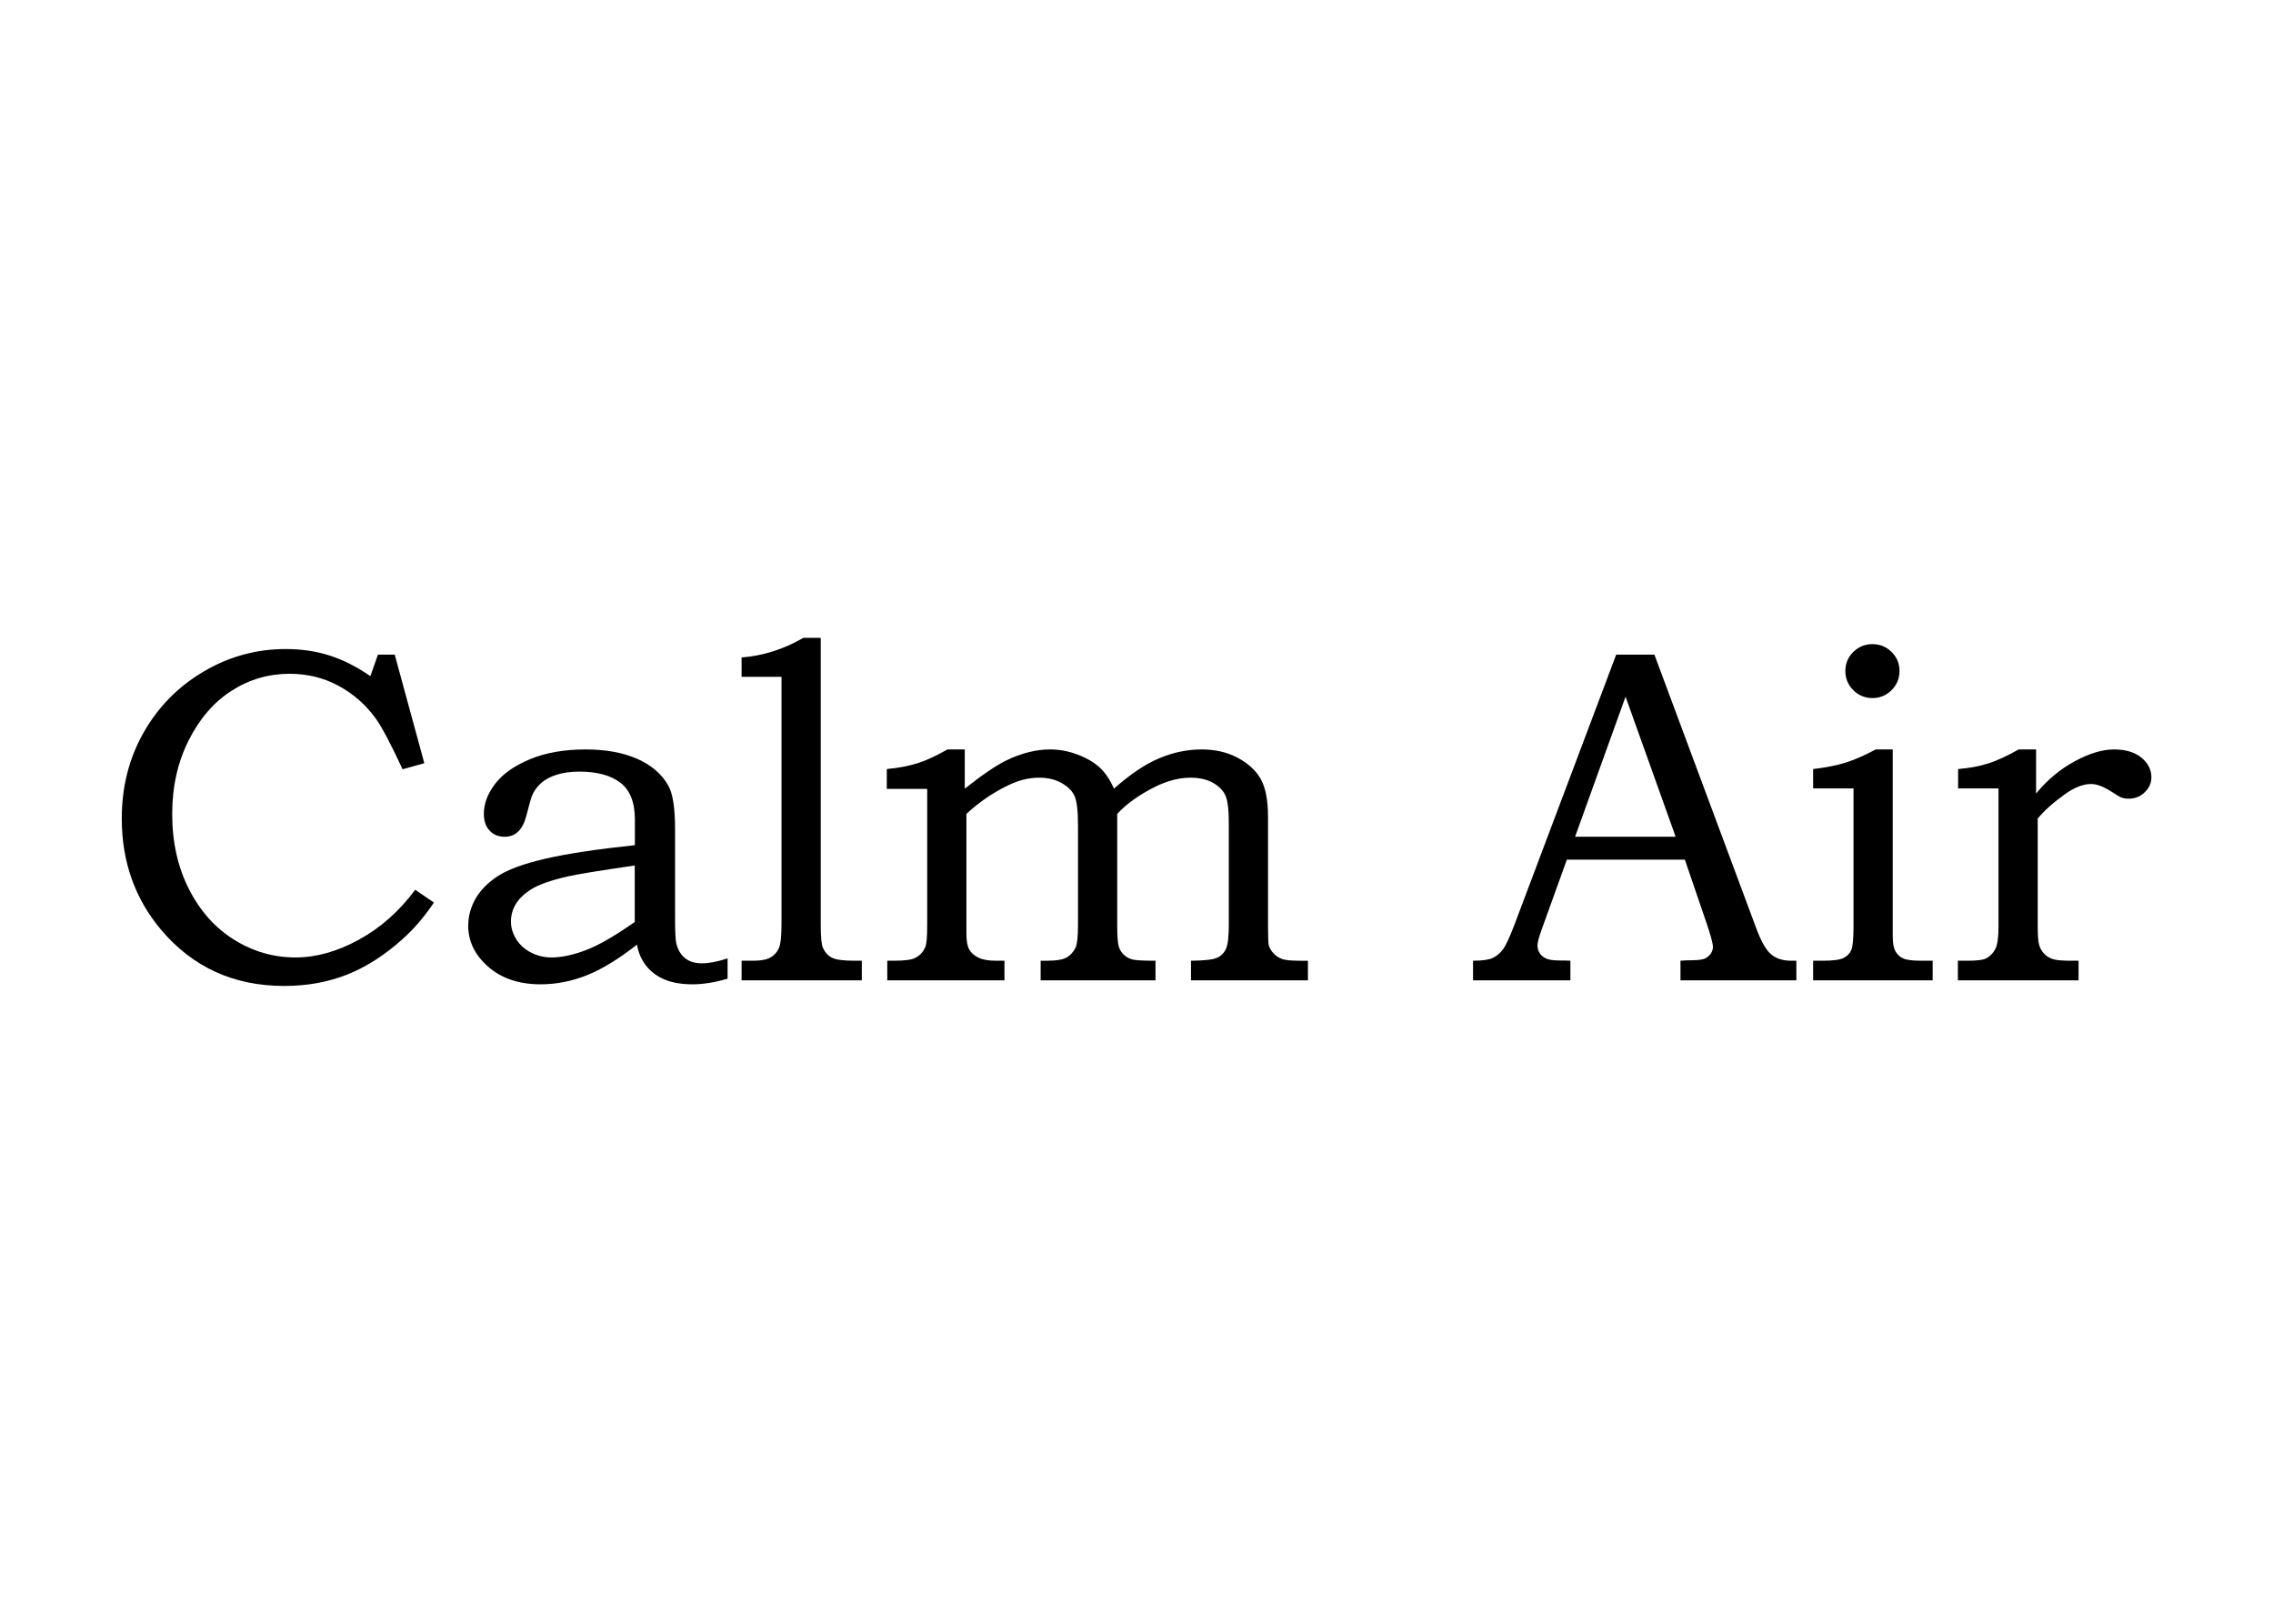 <svg clip-rule="evenodd" fill-rule="evenodd" stroke-linejoin="round" stroke-miterlimit="1.414" viewBox="0 0 560 400" xmlns="http://www.w3.org/2000/svg"><g fill-rule="nonzero" transform="matrix(1.636 0 0 1.636 17.425 149.532)"><path d="m46.261 7.173h2.531l4.458 16.348-3.27.914c-1.758-3.773-3.094-6.305-4.008-7.594-1.5-2.086-3.37-3.738-5.607-4.957-2.238-1.218-4.706-1.828-7.4-1.828-3.164 0-6.077.851-8.736 2.551-2.66 1.701-4.816 4.193-6.469 7.477s-2.479 6.979-2.479 11.083c0 4.222.838 7.987 2.514 11.294 1.675 3.308 3.943 5.853 6.803 7.635 2.859 1.783 5.941 2.674 9.246 2.674 3.117 0 6.305-.894 9.563-2.681 3.257-1.788 6.082-4.292 8.473-7.514l2.813 1.934c-1.454 2.157-3.023 3.985-4.711 5.484-2.672 2.414-5.449 4.196-8.332 5.344s-6.047 1.723-9.492 1.723c-7.617 0-13.805-2.824-18.563-8.473-3.939-4.687-5.908-10.265-5.908-16.734 0-4.758 1.09-9.064 3.27-12.92 2.18-3.855 5.186-6.92 9.018-9.193s7.963-3.41 12.393-3.41c2.367 0 4.564.322 6.592.967 2.027.645 4.083 1.682 6.17 3.111z"/><path d="m84.955 35.861.006-3.832c0-2.602-.729-4.459-2.185-5.572-1.457-1.113-3.511-1.67-6.166-1.67-1.315 0-2.466.158-3.453.475-.986.316-1.78.75-2.378 1.301-.599.551-1.039 1.178-1.321 1.881-.117.258-.399 1.254-.845 2.988-.54 2.109-1.629 3.164-3.27 3.164-.938 0-1.693-.311-2.268-.932s-.861-1.459-.861-2.514c0-1.547.574-3.064 1.723-4.553 1.148-1.488 2.9-2.719 5.256-3.691 2.355-.972 5.138-1.459 8.35-1.459 3 0 5.566.462 7.699 1.387 2.132.925 3.703 2.253 4.711 3.986.703 1.194 1.055 3.372 1.055 6.532v13.521c0 1.92.058 3.173.176 3.758.258 1.007.708 1.762 1.354 2.265.645.503 1.482.755 2.514.755 1.078 0 2.367-.248 3.867-.744v3.063c-1.946.563-3.691.845-5.238.845-1.665 0-3.064-.234-4.201-.703s-2.069-1.154-2.795-2.057c-.727-.902-1.195-1.974-1.406-3.217-2.813 2.203-5.356 3.75-7.629 4.641s-4.57 1.336-6.891 1.336c-3.234 0-5.859-.879-7.875-2.637s-3.023-3.82-3.023-6.188c0-1.429.369-2.789 1.108-4.078.74-1.289 1.866-2.426 3.379-3.41s3.889-1.851 7.127-2.602c3.237-.75 7.73-1.429 13.48-2.039zm-.019 3.059c-5.44.797-8.805 1.348-10.095 1.652-2.557.586-4.386 1.23-5.488 1.934-1.103.703-1.888 1.459-2.357 2.268s-.703 1.669-.703 2.583.264 1.799.792 2.654c.527.856 1.272 1.529 2.234 2.021.961.492 1.981.738 3.061.738 1.524 0 3.248-.363 5.171-1.09 1.923-.726 4.386-2.144 7.388-4.253z"/><path d="m101.027 10.513v-2.918c3.187-.234 6.293-1.218 9.316-2.953h2.602v43.277c0 1.828.117 2.977.352 3.445.304.656.75 1.137 1.336 1.441.585.305 1.71.457 3.375.457h1.125v2.953h-18.105v-2.953h1.828c1.148 0 2.009-.175 2.584-.524.574-.35.984-.827 1.23-1.432s.369-1.816.369-3.634v-37.16h-6.012z"/><path d="m122.894 27.388v-2.988c1.763-.166 3.302-.456 4.619-.871 1.316-.416 2.821-1.109 4.514-2.082h2.609v5.906c2.672-2.109 4.758-3.527 6.258-4.254 2.297-1.102 4.488-1.652 6.574-1.652 1.429 0 2.831.264 4.202.791s2.472 1.178 3.305 1.951c.831.773 1.54 1.828 2.127 3.164 2.46-2.18 4.74-3.709 6.837-4.588s4.225-1.318 6.381-1.318c2.063 0 3.885.428 5.467 1.283 1.582.856 2.73 1.928 3.445 3.217s1.072 3.176 1.072 5.66v16.313c0 1.711.035 2.707.105 2.988.115.445.367.867.75 1.266.385.399.822.68 1.313.844.488.164 1.396.246 2.725.246h1.119v2.953h-17.613v-2.953c2.016-.023 3.322-.17 3.92-.439s1.043-.708 1.336-1.318c.293-.609.439-1.805.439-3.586v-15.505c0-1.969-.176-3.328-.529-4.078-.352-.75-.98-1.376-1.885-1.881-.902-.504-2.025-.756-3.363-.756-1.668 0-3.418.445-5.25 1.336-2.443 1.219-4.369 2.59-5.777 4.113v16.77c0 1.617.075 2.678.228 3.182.152.504.41.926.773 1.266s.785.575 1.266.703c.48.129 1.646.193 3.498.193v2.953h-17.297v-2.953h.984c1.383 0 2.361-.164 2.936-.492.573-.328 1.024-.832 1.354-1.512.233-.539.352-1.652.352-3.34v-14.977c0-2.203-.171-3.691-.512-4.465-.34-.773-.992-1.429-1.955-1.969-.963-.539-2.09-.809-3.382-.809-1.527 0-3.065.375-4.615 1.125-2.302 1.102-4.416 2.543-6.341 4.324v18.07c0 1.078.146 1.869.439 2.373s.756.909 1.389 1.213c.633.305 1.5.457 2.602.457h1.301v2.953h-17.648v-2.953h.944c1.607 0 2.667-.128 3.181-.387.745-.352 1.281-.914 1.607-1.688.187-.422.28-1.512.28-3.27v-20.529z"/><path d="m232.738 7.173h5.752l15.262 41.001c.75 2.059 1.506 3.422 2.268 4.088.762.667 1.787 1 3.076 1h.773v2.953h-17.453v-2.953c.563-.047 1.113-.07 1.652-.07 1.125 0 1.863-.117 2.215-.352.68-.445 1.02-1.007 1.02-1.688 0-.492-.328-1.699-.984-3.621l-3.244-9.492h-17.768l-3.826 10.617c-.398 1.102-.598 1.863-.598 2.285 0 .469.123.879.369 1.23s.58.615 1.002.791 1.102.264 2.039.264c.633 0 1.148.012 1.547.035v2.953h-14.66v-2.953c1.359 0 2.338-.135 2.936-.404s1.119-.703 1.564-1.301 1.031-1.857 1.758-3.779zm-6.192 27.422h15.145l-7.545-21.094z"/><path d="m262.394 27.318v-2.918c1.945-.231 3.58-.555 4.904-.972s2.83-1.077 4.518-1.981h2.566v28.195c0 .984.141 1.723.422 2.215s.674.85 1.178 1.072c.504.223 1.424.334 2.76.334h1.652v2.953h-18v-2.953h1.441c1.57 0 2.625-.141 3.164-.422s.92-.68 1.143-1.195.334-1.723.334-3.621v-20.707zm8.93-21.727c1.125 0 2.086.393 2.883 1.178.797.786 1.195 1.74 1.195 2.865s-.398 2.086-1.195 2.883-1.758 1.195-2.883 1.195-2.086-.398-2.883-1.195c-.797-.796-1.195-1.758-1.195-2.883s.398-2.08 1.195-2.865 1.758-1.178 2.883-1.178z"/><path d="m284.226 27.318v-2.918c1.707-.139 3.225-.422 4.557-.851 1.332-.428 2.852-1.129 4.557-2.102h2.629v6.645c1.664-2.039 3.598-3.656 5.801-4.852s4.184-1.793 5.941-1.793c1.734 0 3.105.41 4.113 1.23 1.008.821 1.512 1.816 1.512 2.988 0 .844-.334 1.588-1.002 2.232-.668.645-1.471.967-2.408.967-.422 0-.785-.058-1.09-.176-.305-.117-.75-.375-1.336-.773-1.289-.844-2.367-1.266-3.234-1.266-1.172 0-2.461.492-3.867 1.477-1.781 1.266-3.176 2.508-4.184 3.727v16.207c0 1.406.076 2.361.229 2.865.152.504.404.938.756 1.301.352.364.785.627 1.301.791s1.418.246 2.707.246h1.16v2.953h-18.176v-2.953h1.512c1.43 0 2.367-.128 2.813-.387.609-.352 1.061-.838 1.354-1.459s.439-1.74.439-3.357v-20.742z"/></g></svg>